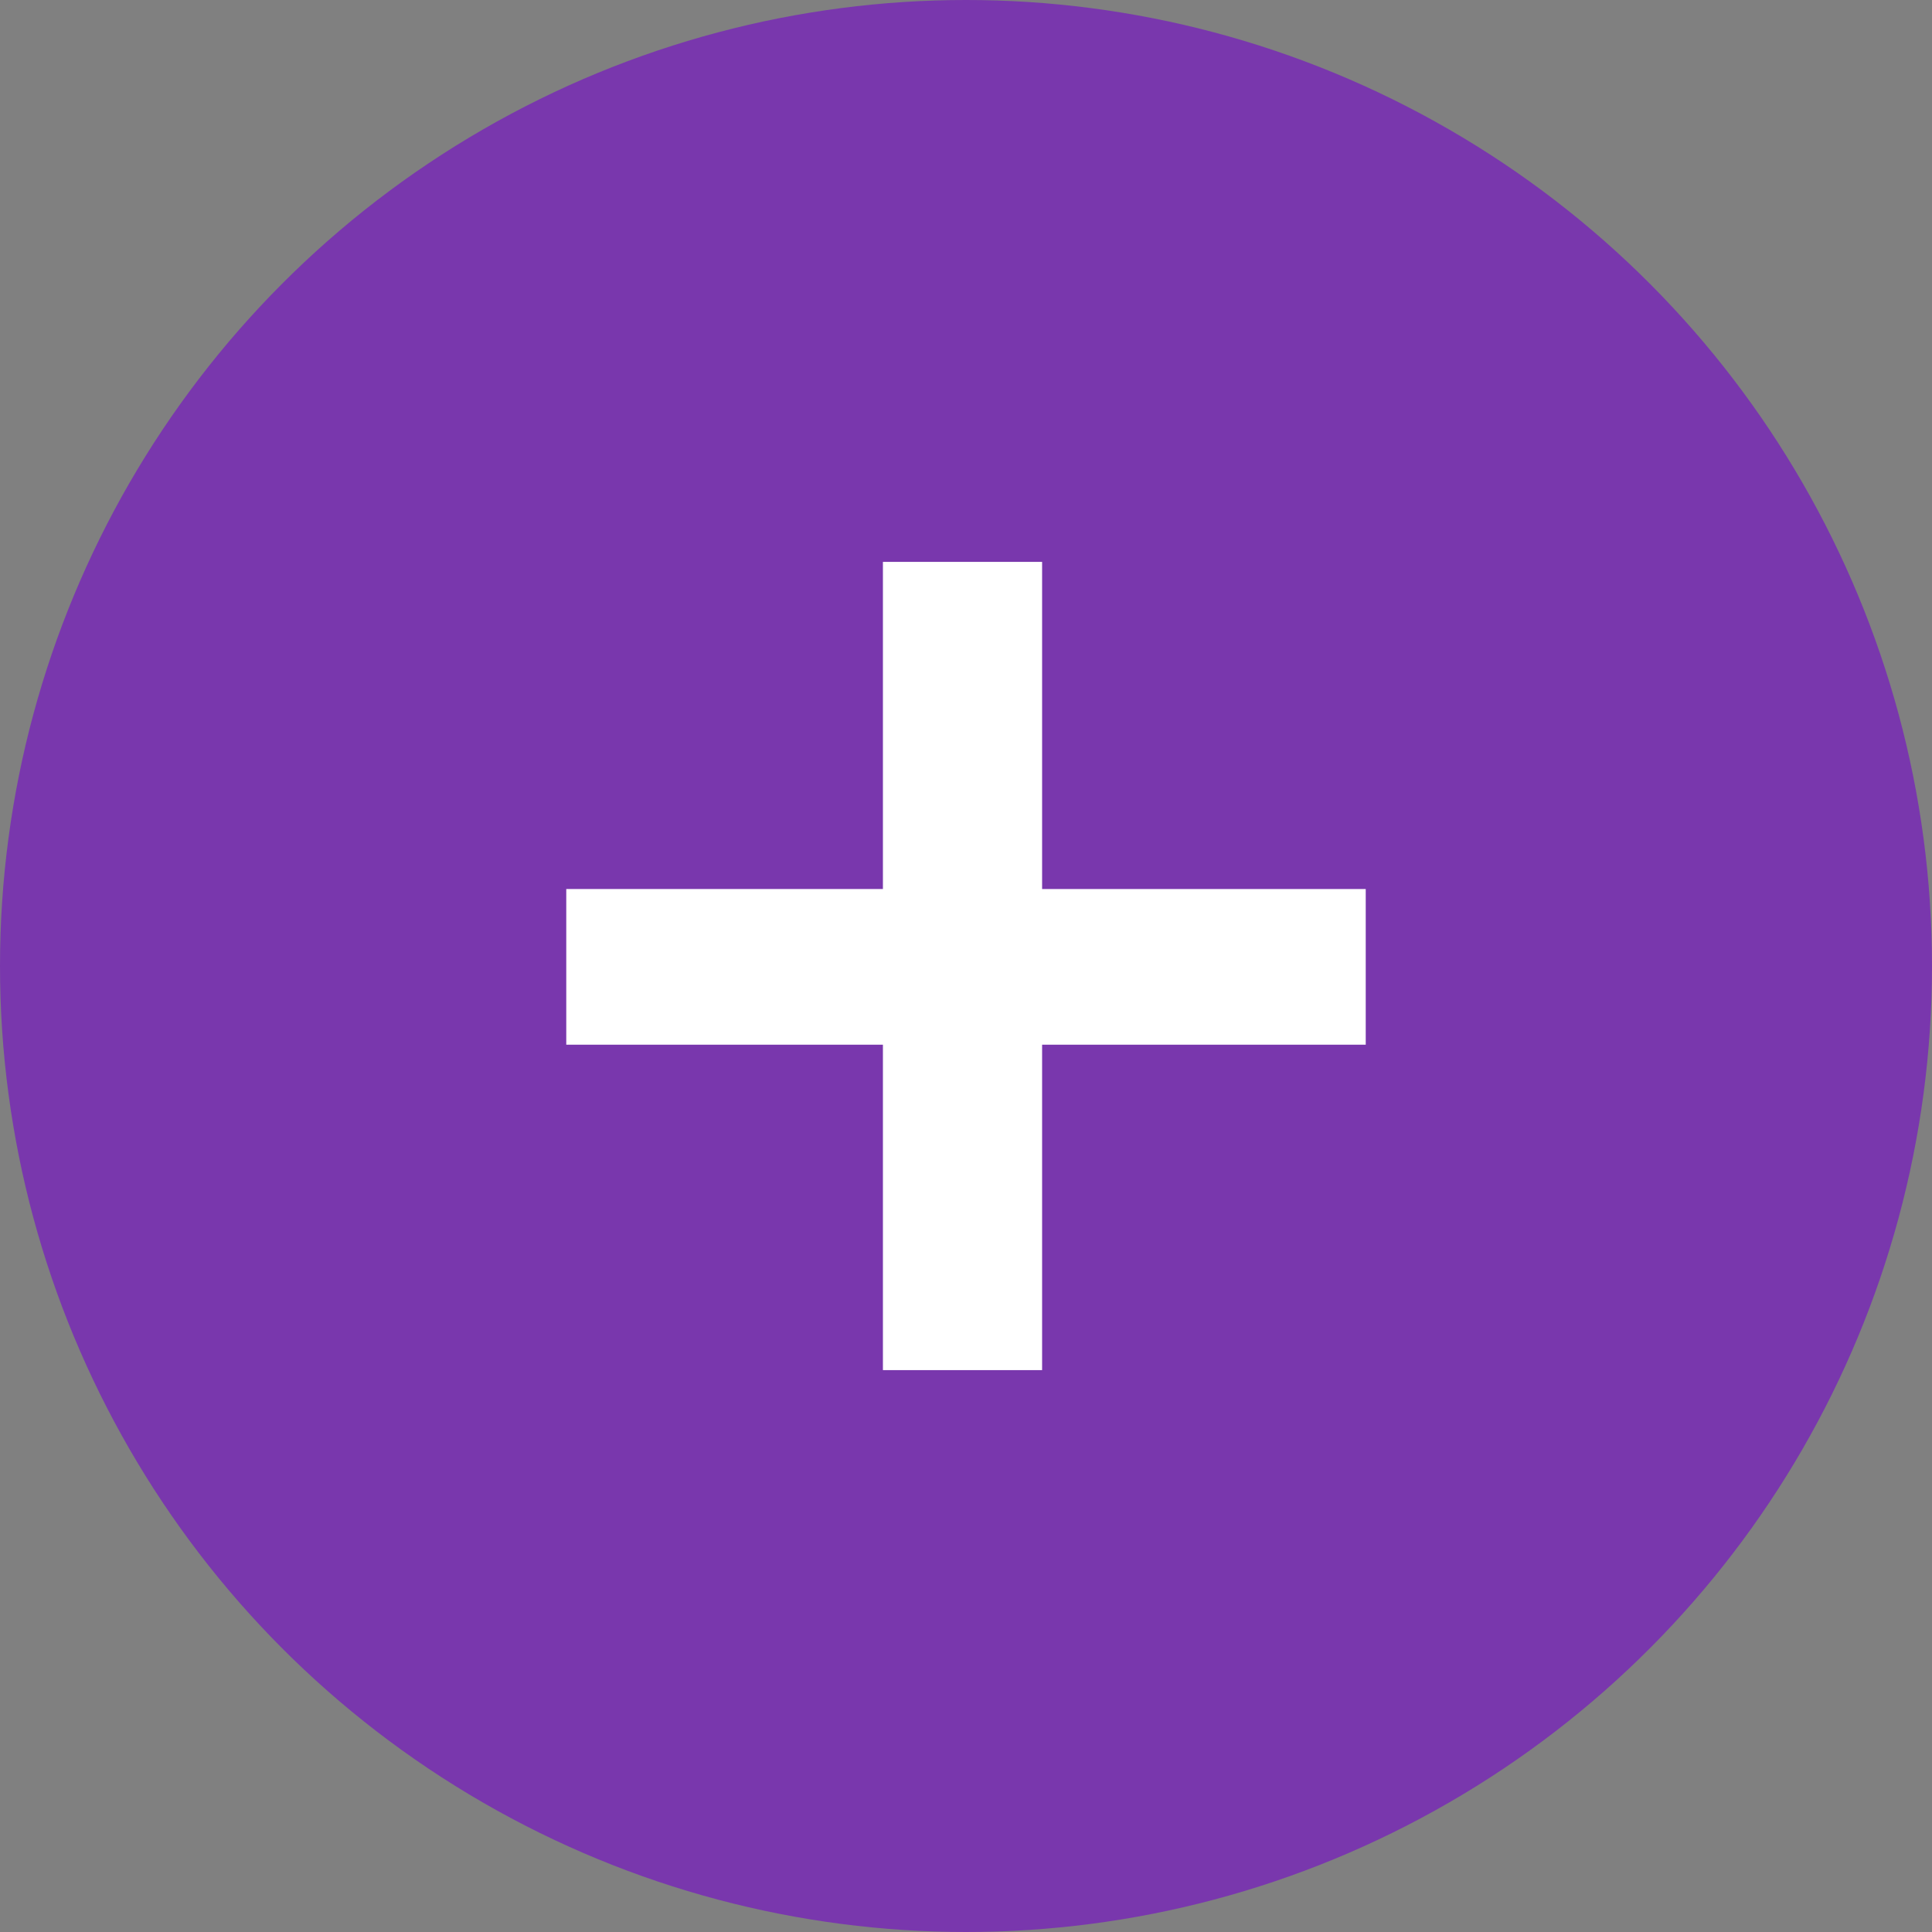 <svg xmlns="http://www.w3.org/2000/svg" width="51.532" height="51.532" viewBox="0 0 51.532 51.532">
  <rect x="0" y="0" width="51.532" height="51.532" fill="#808080" stroke="none"/>
  <defs>
    <style>
      .cls-1 {
        fill: #7937ad;
      }

      .cls-2 {
        fill: #fff;
      }
    </style>
  </defs>
  <g id="Grupo_111" data-name="Grupo 111" transform="translate(-214.801 -771.406)">
    <circle id="Elipse_23" data-name="Elipse 23" class="cls-1" cx="25.766" cy="25.766" r="25.766" transform="translate(214.801 771.406)"/>
    <g id="Grupo_41" data-name="Grupo 41" transform="translate(229.905 786.393)">
      <path id="Caminho_61" data-name="Caminho 61" class="cls-2" d="M1535,409.838h-8.632v8.68h-4.246v-8.68h-8.446v-4.152h8.446V396.96h4.246v8.726H1535Z" transform="translate(-1513.676 -396.96)"/>
    </g>
  </g>
</svg>
